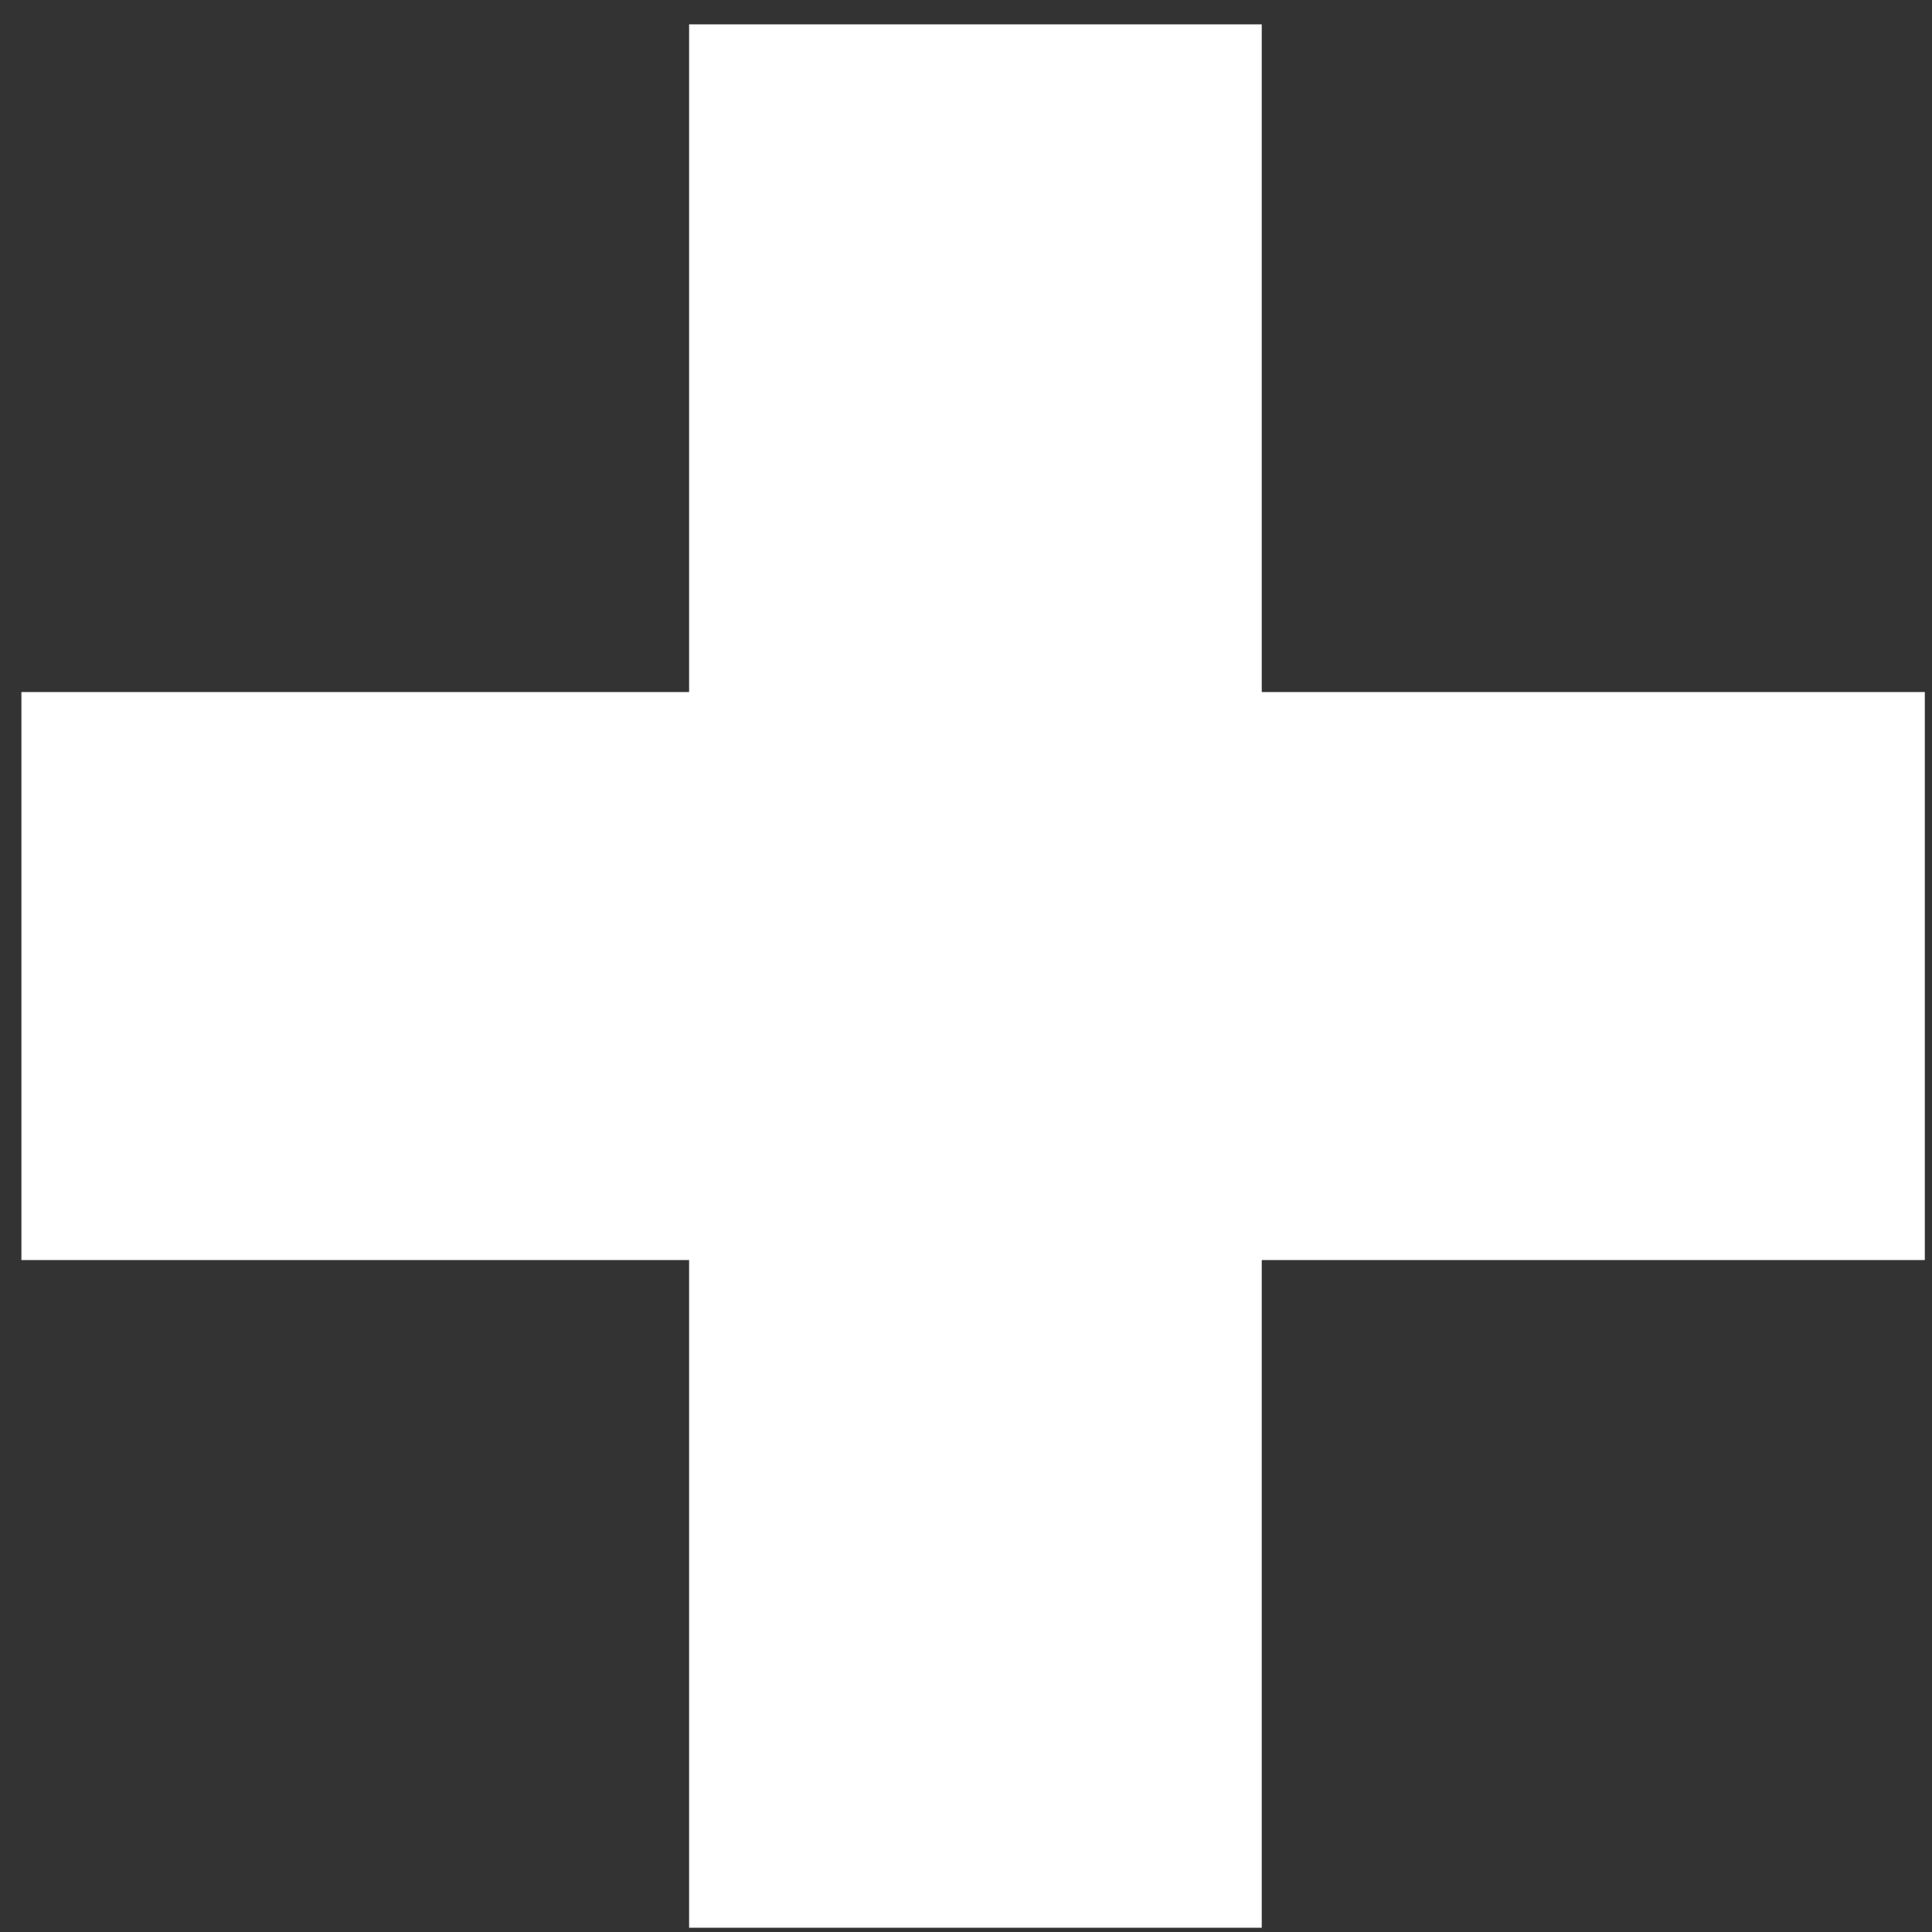 <svg width="25" height="25" viewBox="0 0 25 25" fill="none" xmlns="http://www.w3.org/2000/svg">
<rect x="0" y="0" width="25" height="25" fill="#333333" stroke="none"/>
<path d="M16.327 16.305V24.945H8.917V16.305H0.277V8.955H8.917V0.315H16.327V8.955H24.907V16.305H16.327Z" fill="white"/>
</svg>
